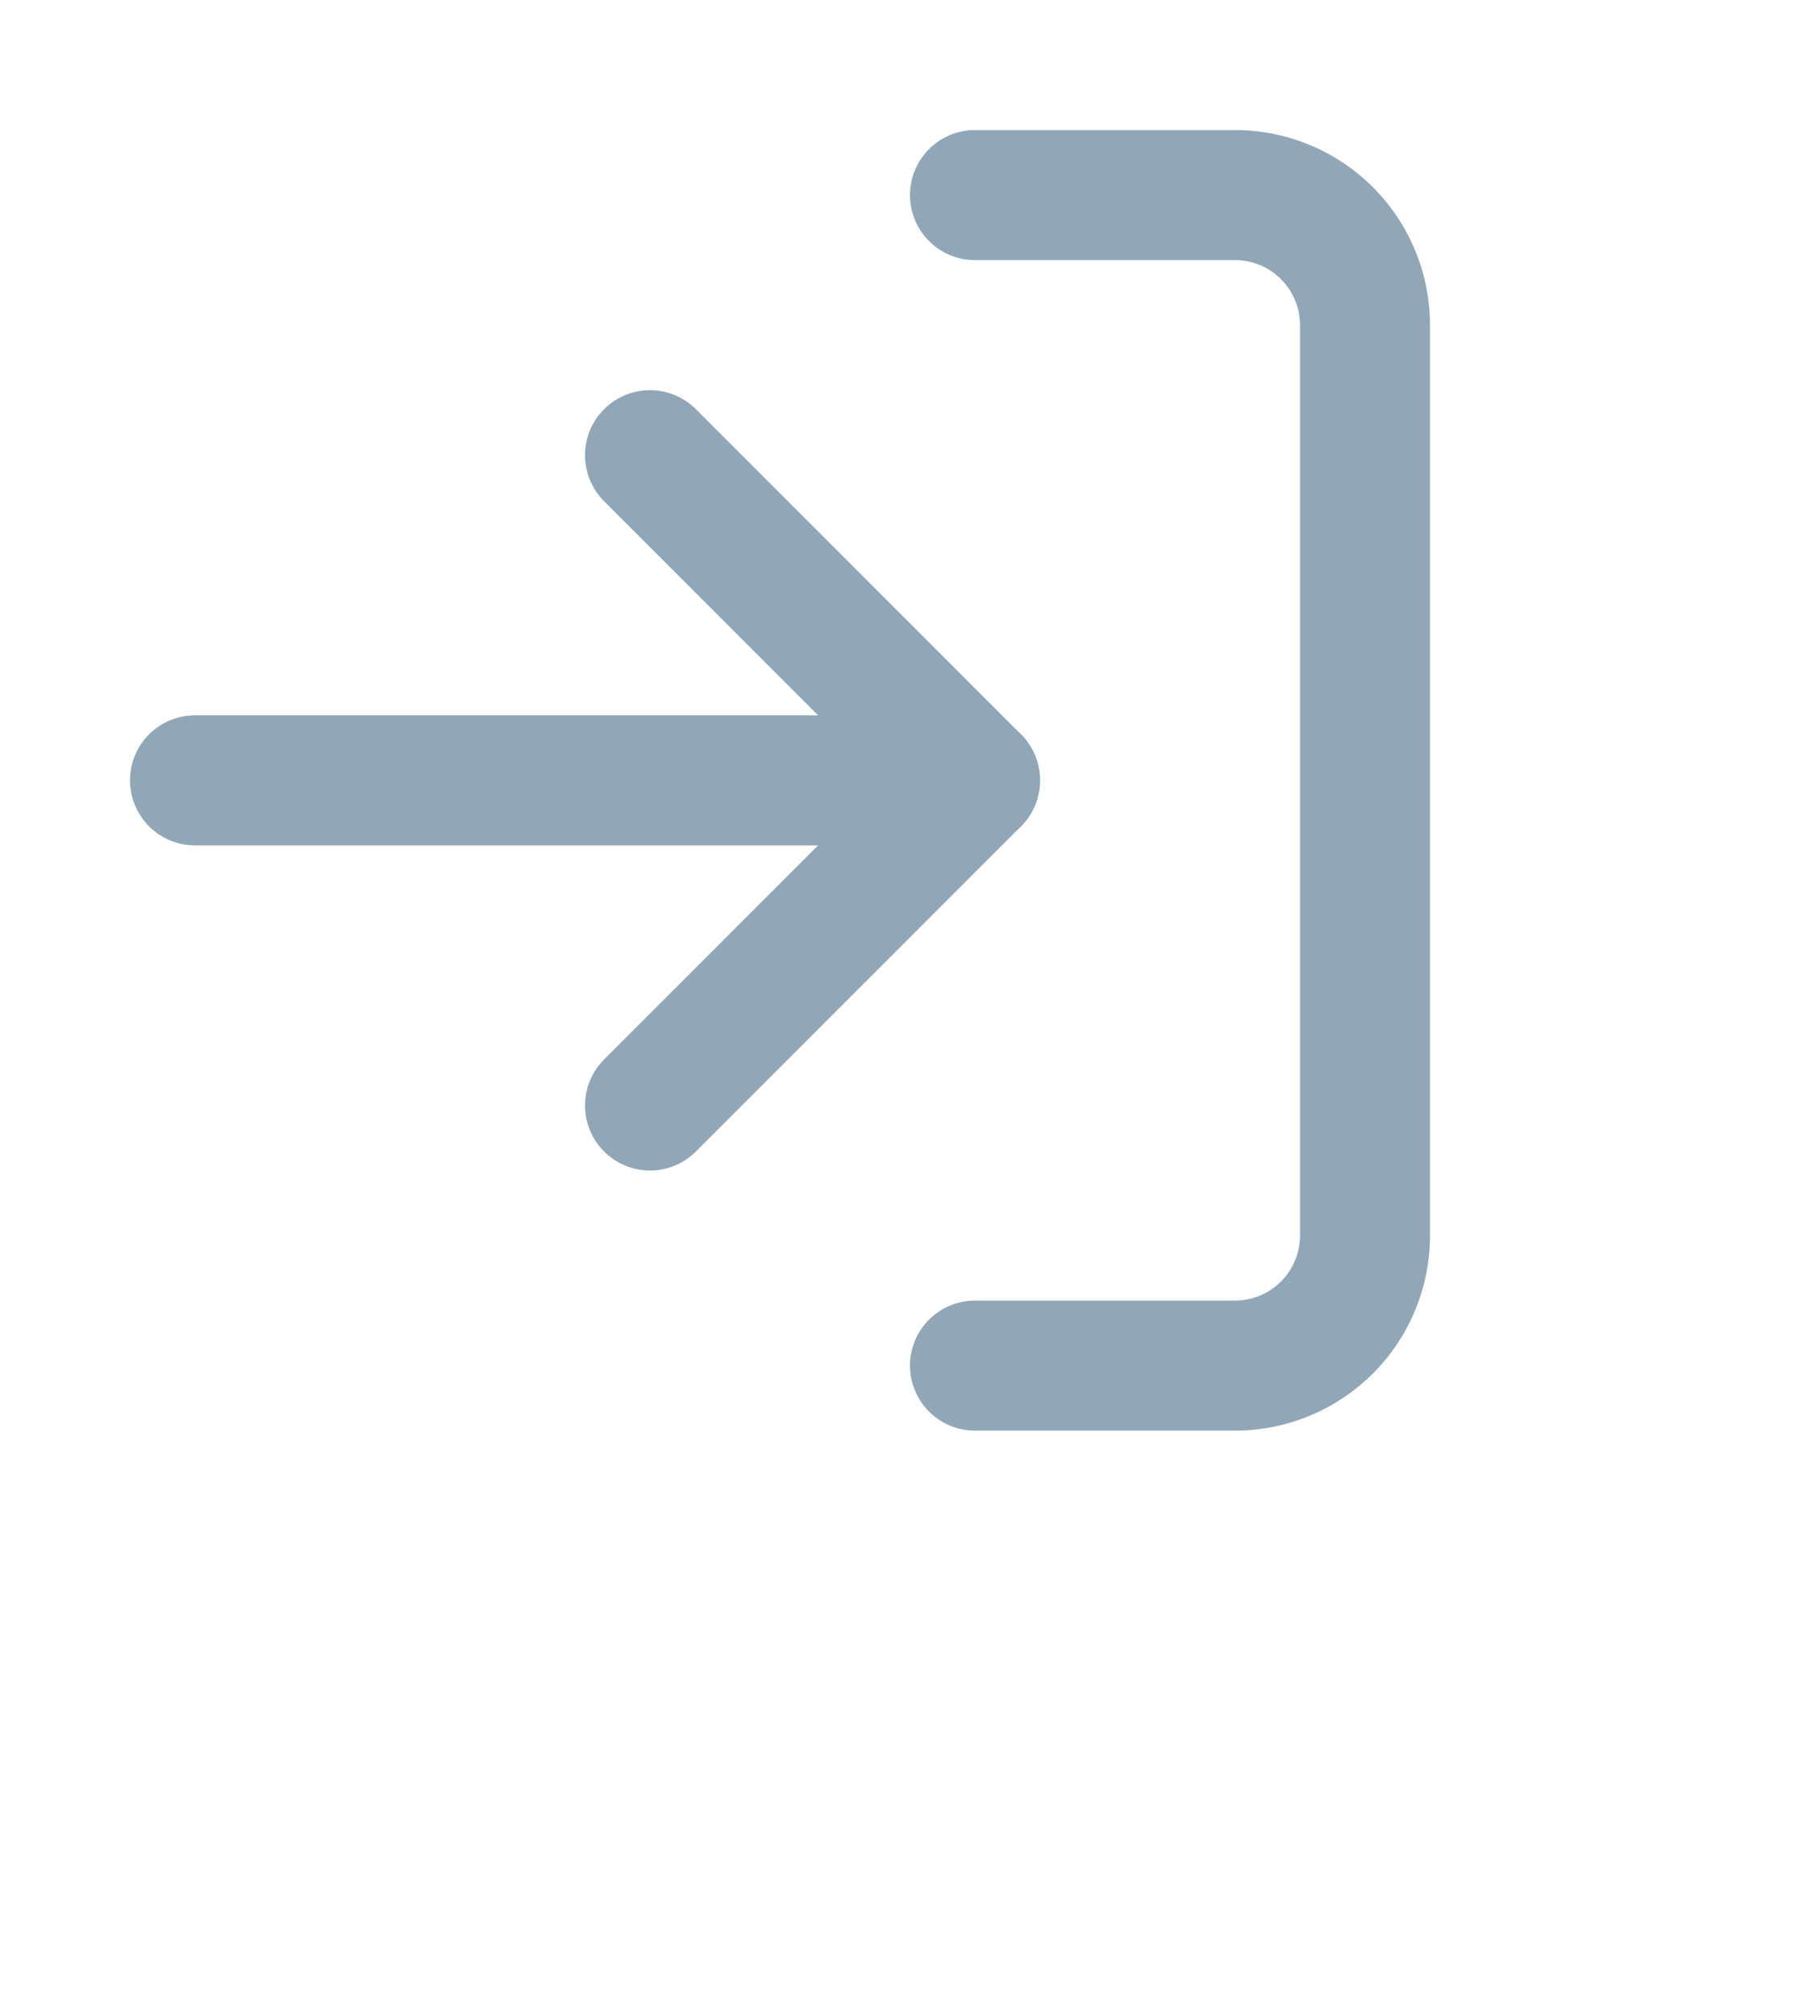 <?xml version="1.0" encoding="UTF-8" standalone="no"?>
<svg
   width="28"
   height="31"
   viewBox="0 0 28 31"
   fill="none"
   stroke="currentColor"
   stroke-width="2"
   stroke-linecap="round"
   stroke-linejoin="round"
   class="feather feather-log-in"
   version="1.1"
   id="svg8"
   sodipodi:docname="tab_login.svg"
   inkscape:version="1.1 (c68e22c387, 2021-05-23)"
   xmlns:inkscape="http://www.inkscape.org/namespaces/inkscape"
   xmlns:sodipodi="http://sodipodi.sourceforge.net/DTD/sodipodi-0.dtd"
   xmlns="http://www.w3.org/2000/svg"
   xmlns:svg="http://www.w3.org/2000/svg">
  <defs
     id="defs12" />
  <sodipodi:namedview
     id="namedview10"
     pagecolor="#ffffff"
     bordercolor="#666666"
     borderopacity="1.0"
     inkscape:pageshadow="2"
     inkscape:pageopacity="0.0"
     inkscape:pagecheckerboard="0"
     showgrid="false"
     inkscape:zoom="21.032258"
     inkscape:cx="14.002301"
     inkscape:cy="15.5"
     inkscape:window-width="1271"
     inkscape:window-height="860"
     inkscape:window-x="2215"
     inkscape:window-y="93"
     inkscape:window-maximized="0"
     inkscape:current-layer="svg8" />
  <path
     d="M15 3h4a2 2 0 0 1 2 2v14a2 2 0 0 1-2 2h-4"
     id="path2"
     style="stroke:#91a7b7;stroke-opacity:1" />
  <polyline
     points="10 17 15 12 10 7"
     id="polyline4"
     style="stroke:#91a7b7;stroke-opacity:1" />
  <line
     x1="15"
     y1="12"
     x2="3"
     y2="12"
     id="line6"
     style="stroke:#91a7b7;stroke-opacity:1" />
</svg>
